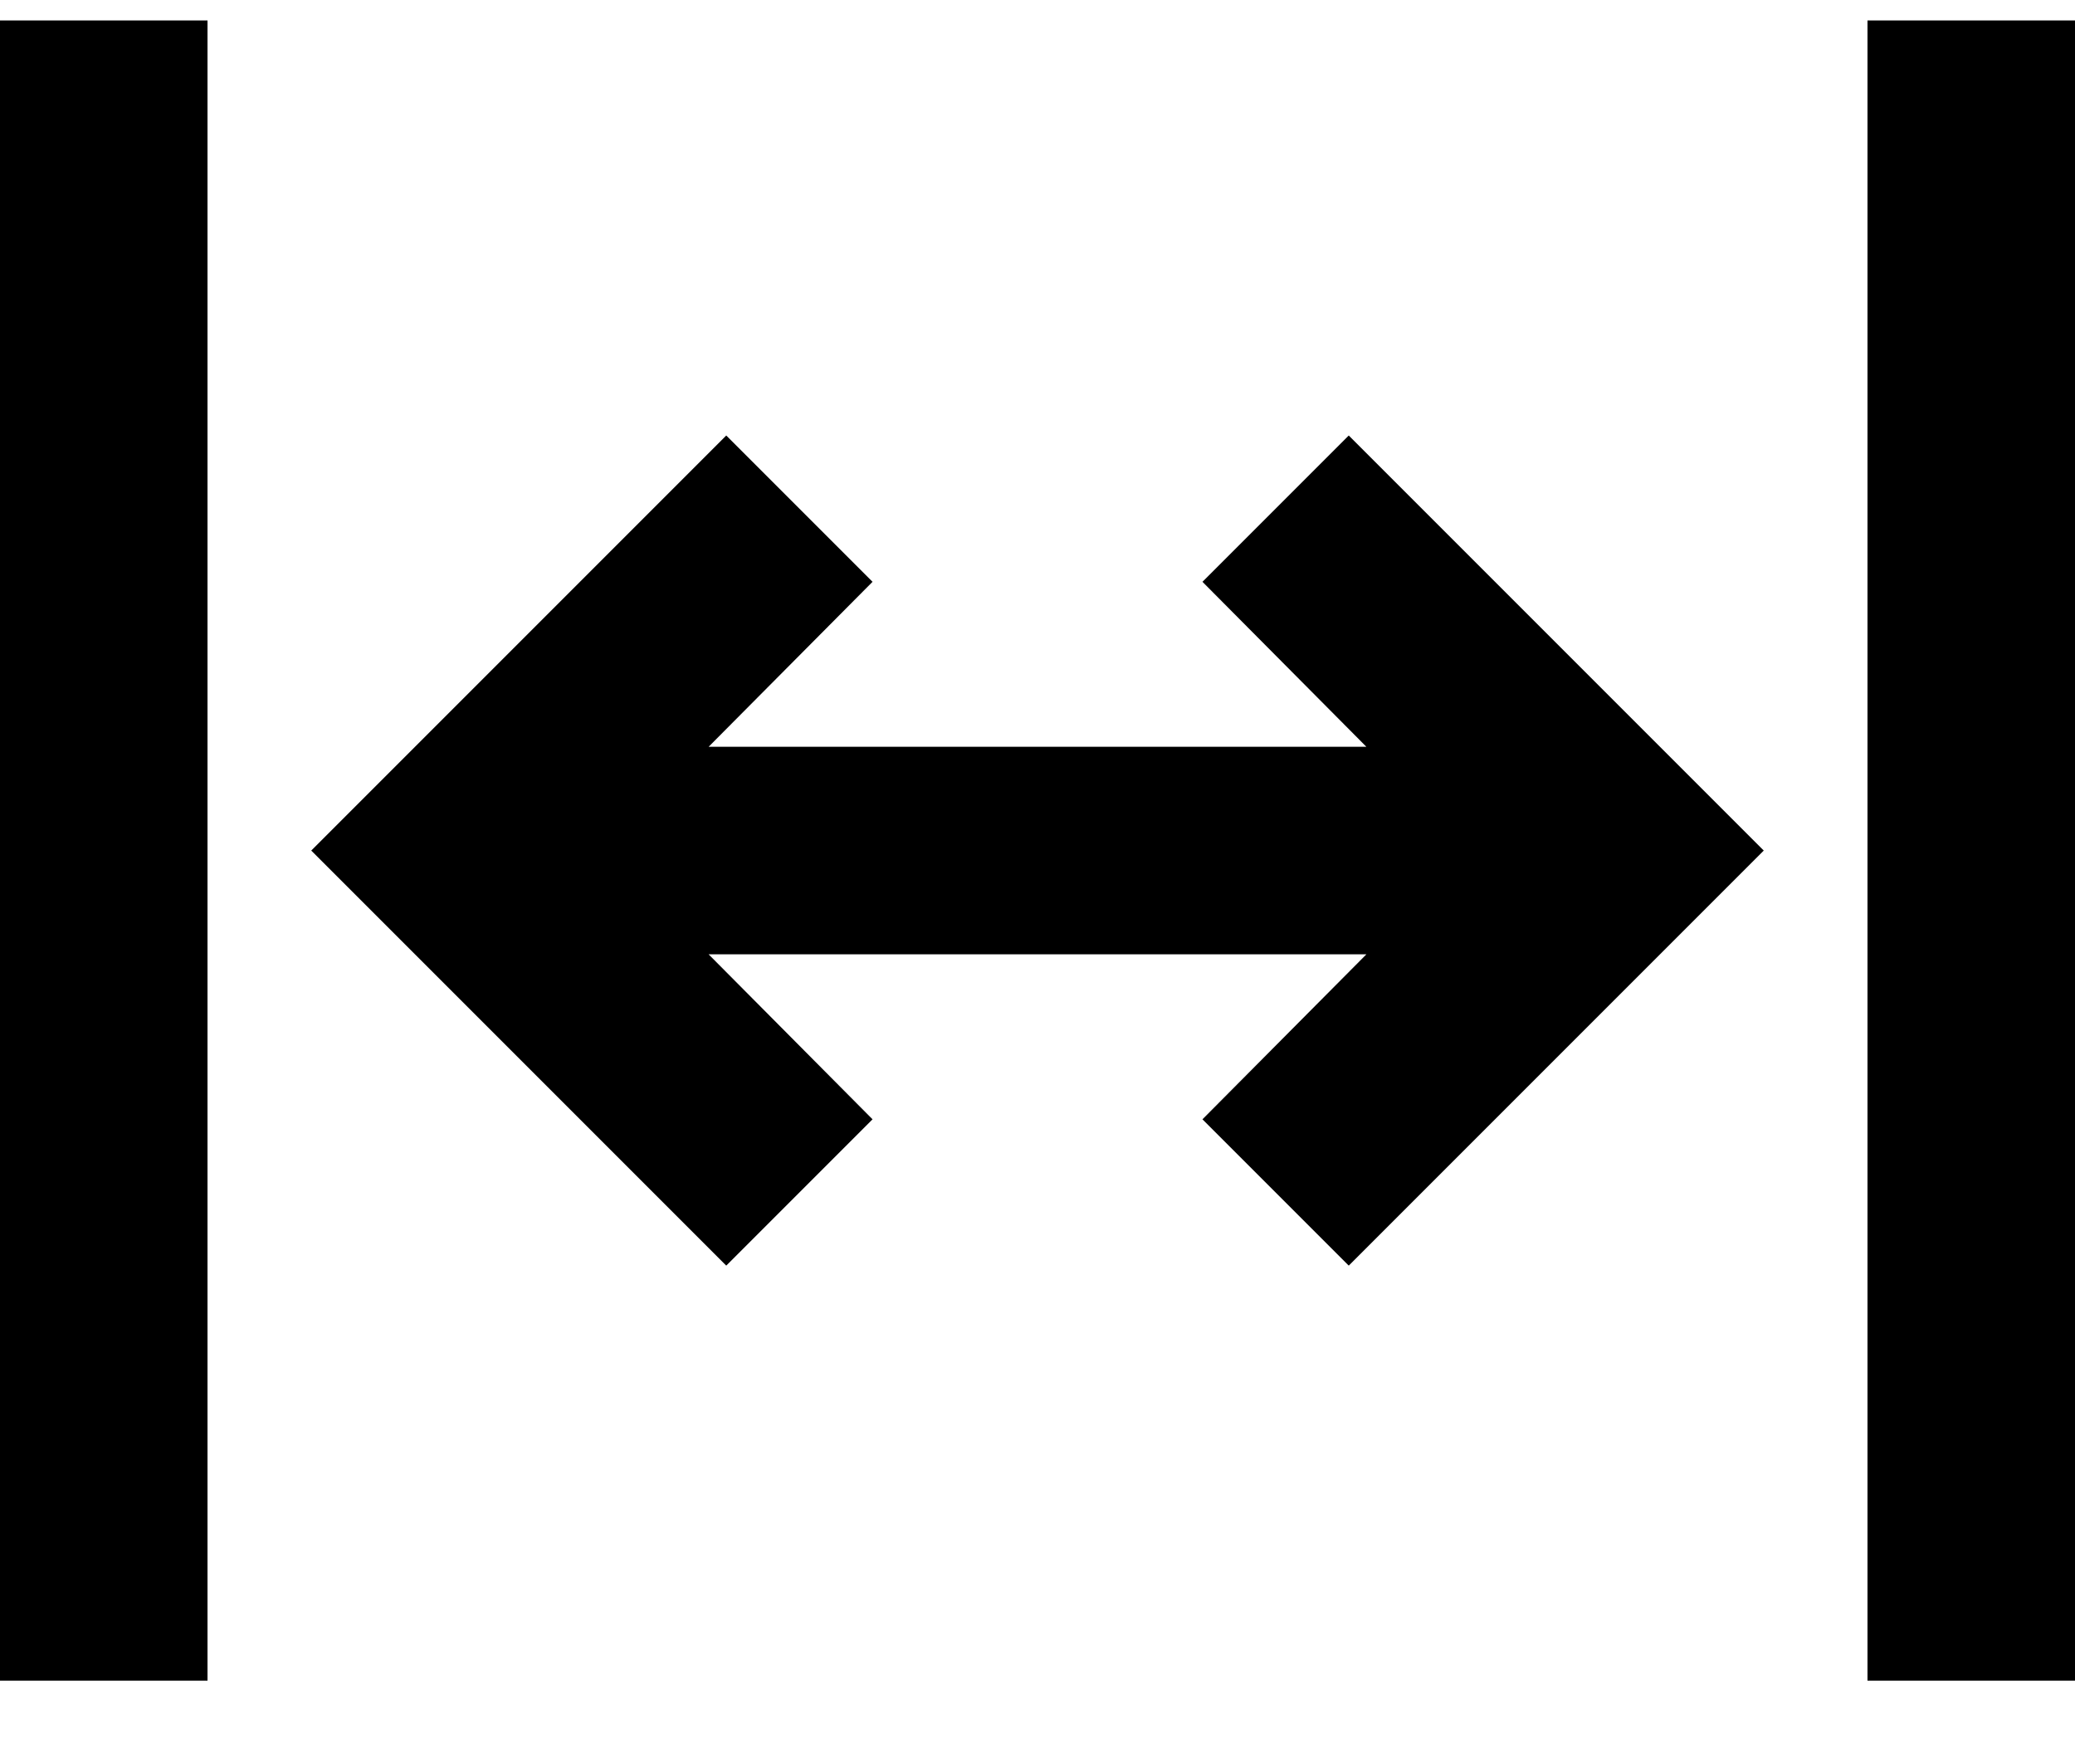<svg width="20" height="17" viewBox="0 0 20 17" fill="none" xmlns="http://www.w3.org/2000/svg">
<path d="M18 0.197V16.197H20V0.197H18Z" fill="black"/>
<path d="M0 0.197L0 16.197H2L2 0.197H0Z" fill="black"/>
<path d="M11.59 10.787L13 12.197L17 8.197L13 4.197L11.59 5.607L13.17 7.197H6.83L8.41 5.607L7 4.197L3 8.197L7 12.197L8.41 10.787L6.83 9.197H13.17L11.59 10.787Z" fill="black"/>
</svg>
